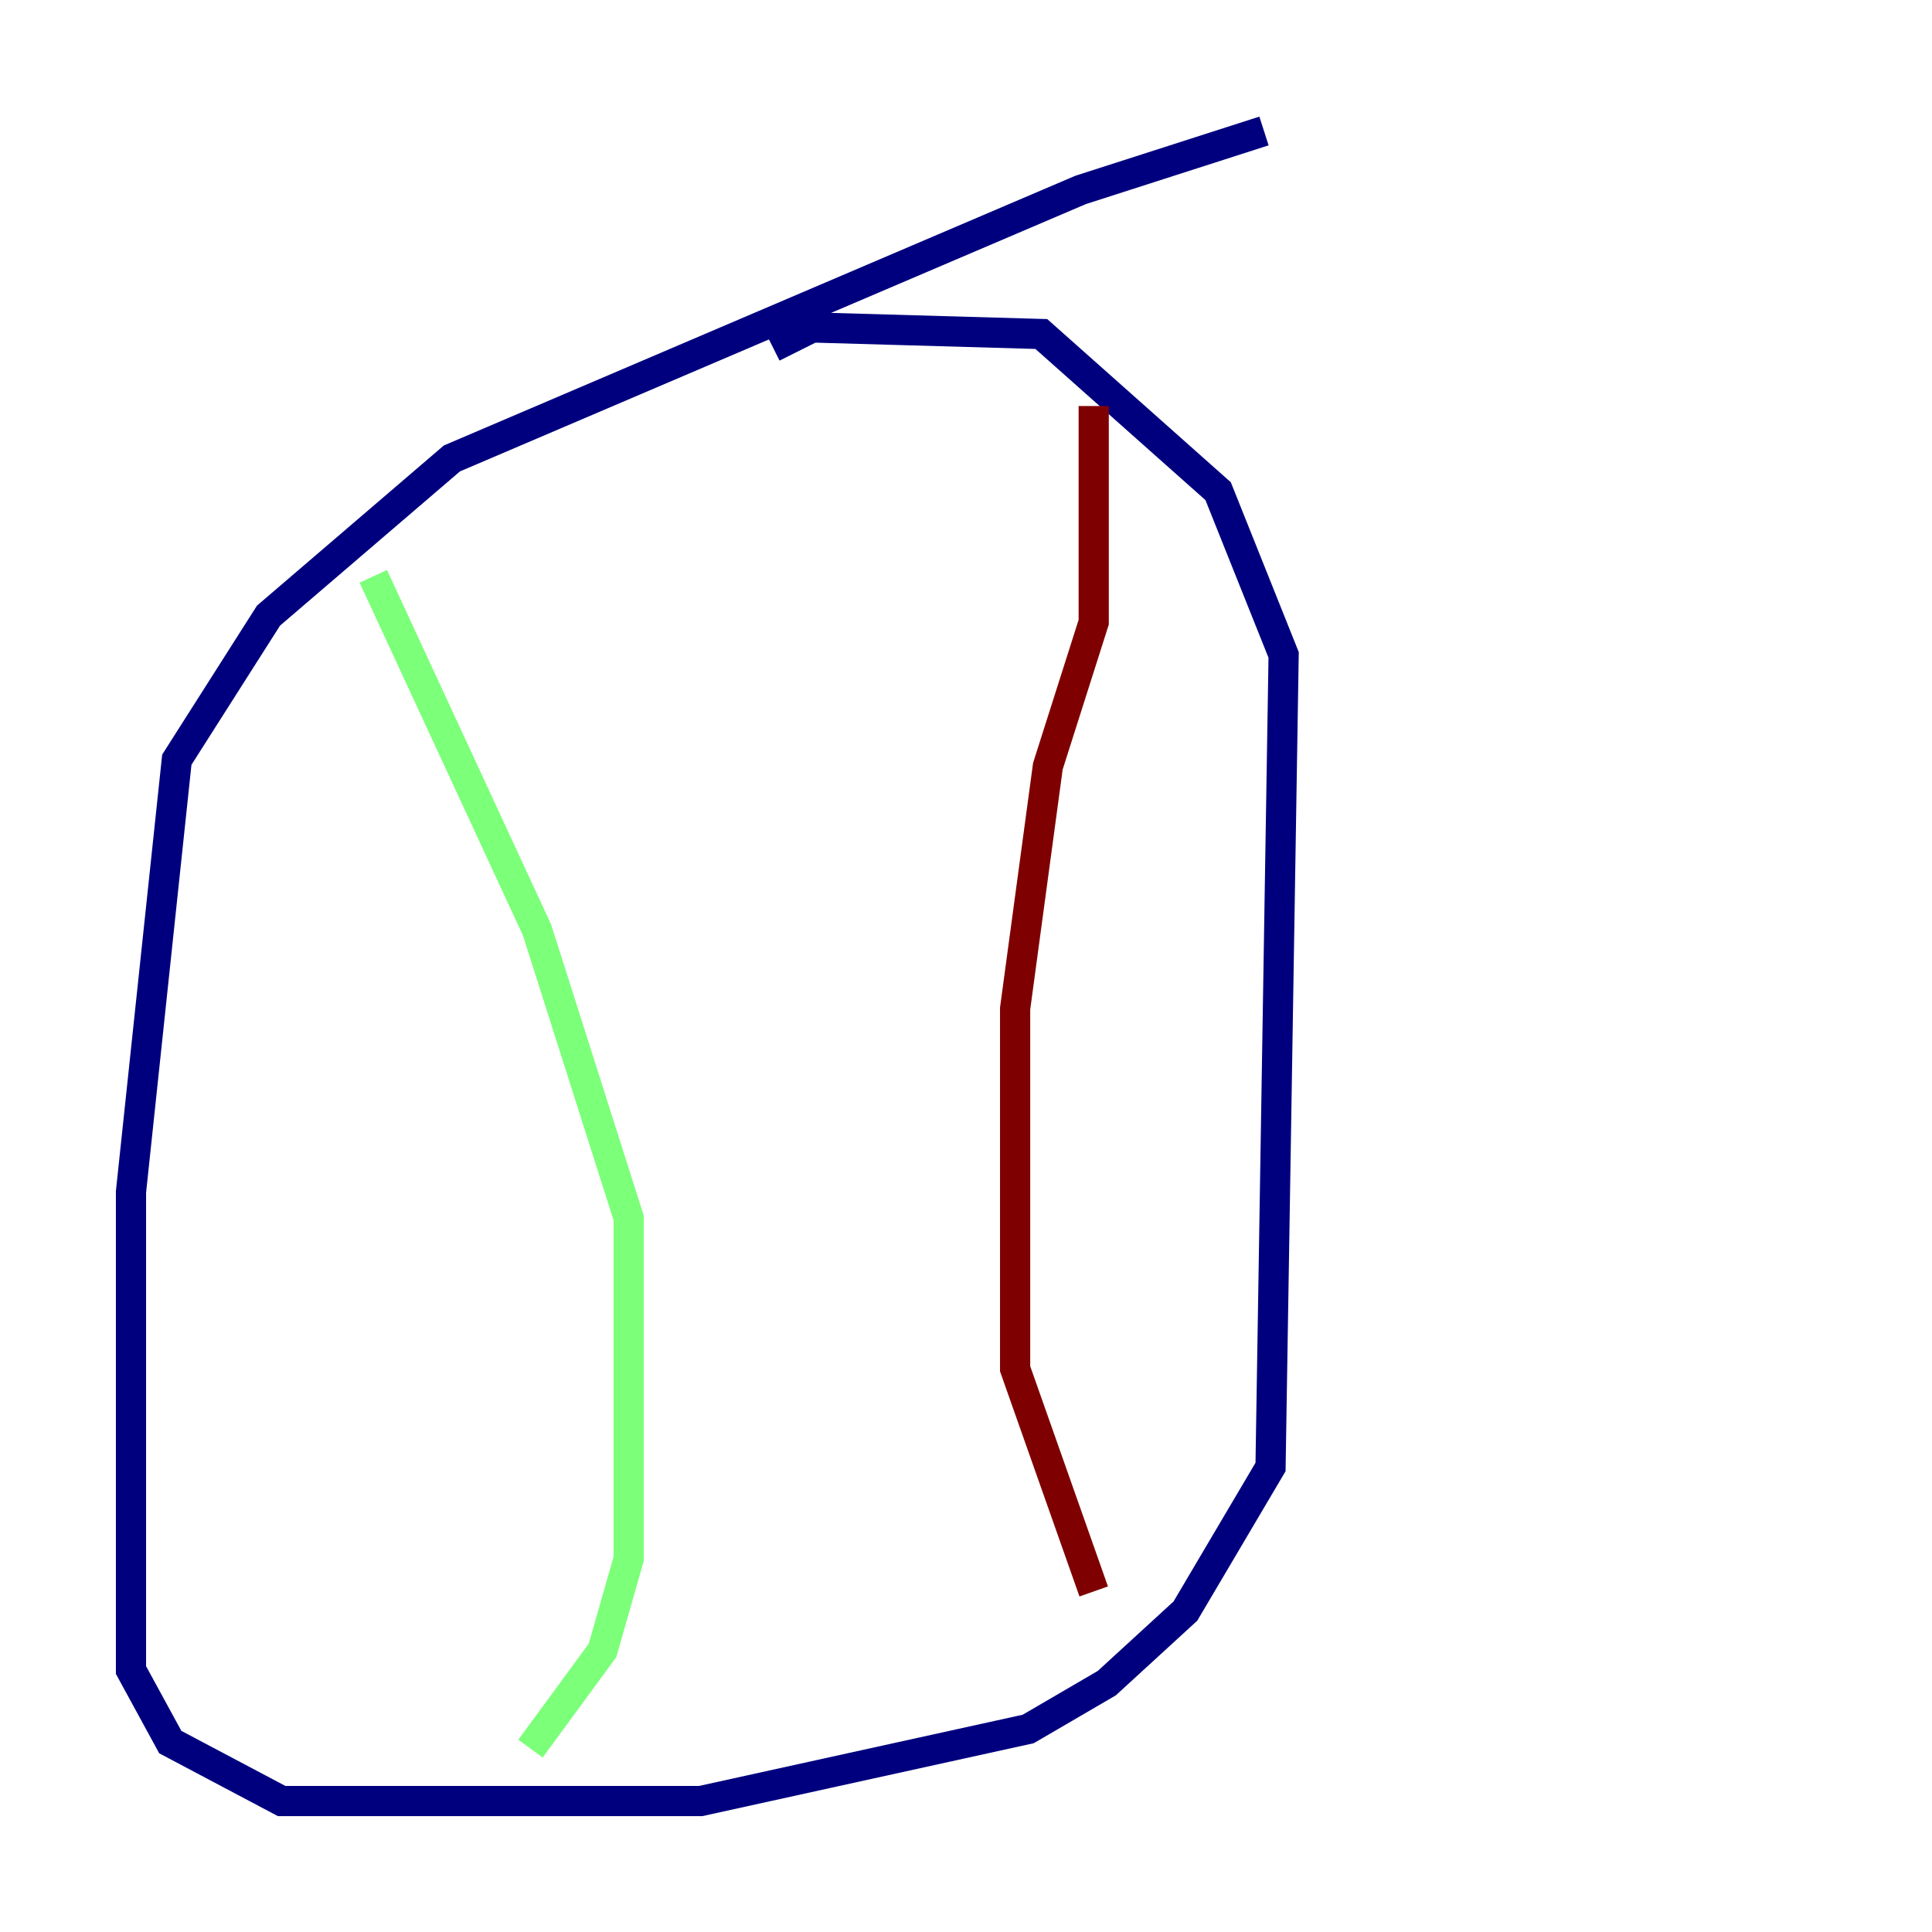 <?xml version="1.0" encoding="utf-8" ?>
<svg baseProfile="tiny" height="128" version="1.2" viewBox="0,0,128,128" width="128" xmlns="http://www.w3.org/2000/svg" xmlns:ev="http://www.w3.org/2001/xml-events" xmlns:xlink="http://www.w3.org/1999/xlink"><defs /><polyline fill="none" points="83.742,8.678 71.593,12.583 29.939,30.373 17.79,40.786 11.715,50.332 8.678,78.969 8.678,110.644 11.281,115.417 18.658,119.322 46.427,119.322 68.122,114.549 73.329,111.512 78.536,106.739 84.176,97.193 85.044,43.39 80.705,32.542 68.99,22.129 53.803,21.695 51.2,22.997" stroke="#00007f" stroke-width="2" /><polyline fill="none" points="24.732,38.183 35.58,61.614 41.654,80.705 41.654,103.268 39.919,109.342 35.146,115.851" stroke="#7cff79" stroke-width="2" /><polyline fill="none" points="72.461,26.902 72.461,41.22 69.424,50.766 67.254,66.82 67.254,90.685 72.461,105.437" stroke="#7f0000" stroke-width="2" /></svg>